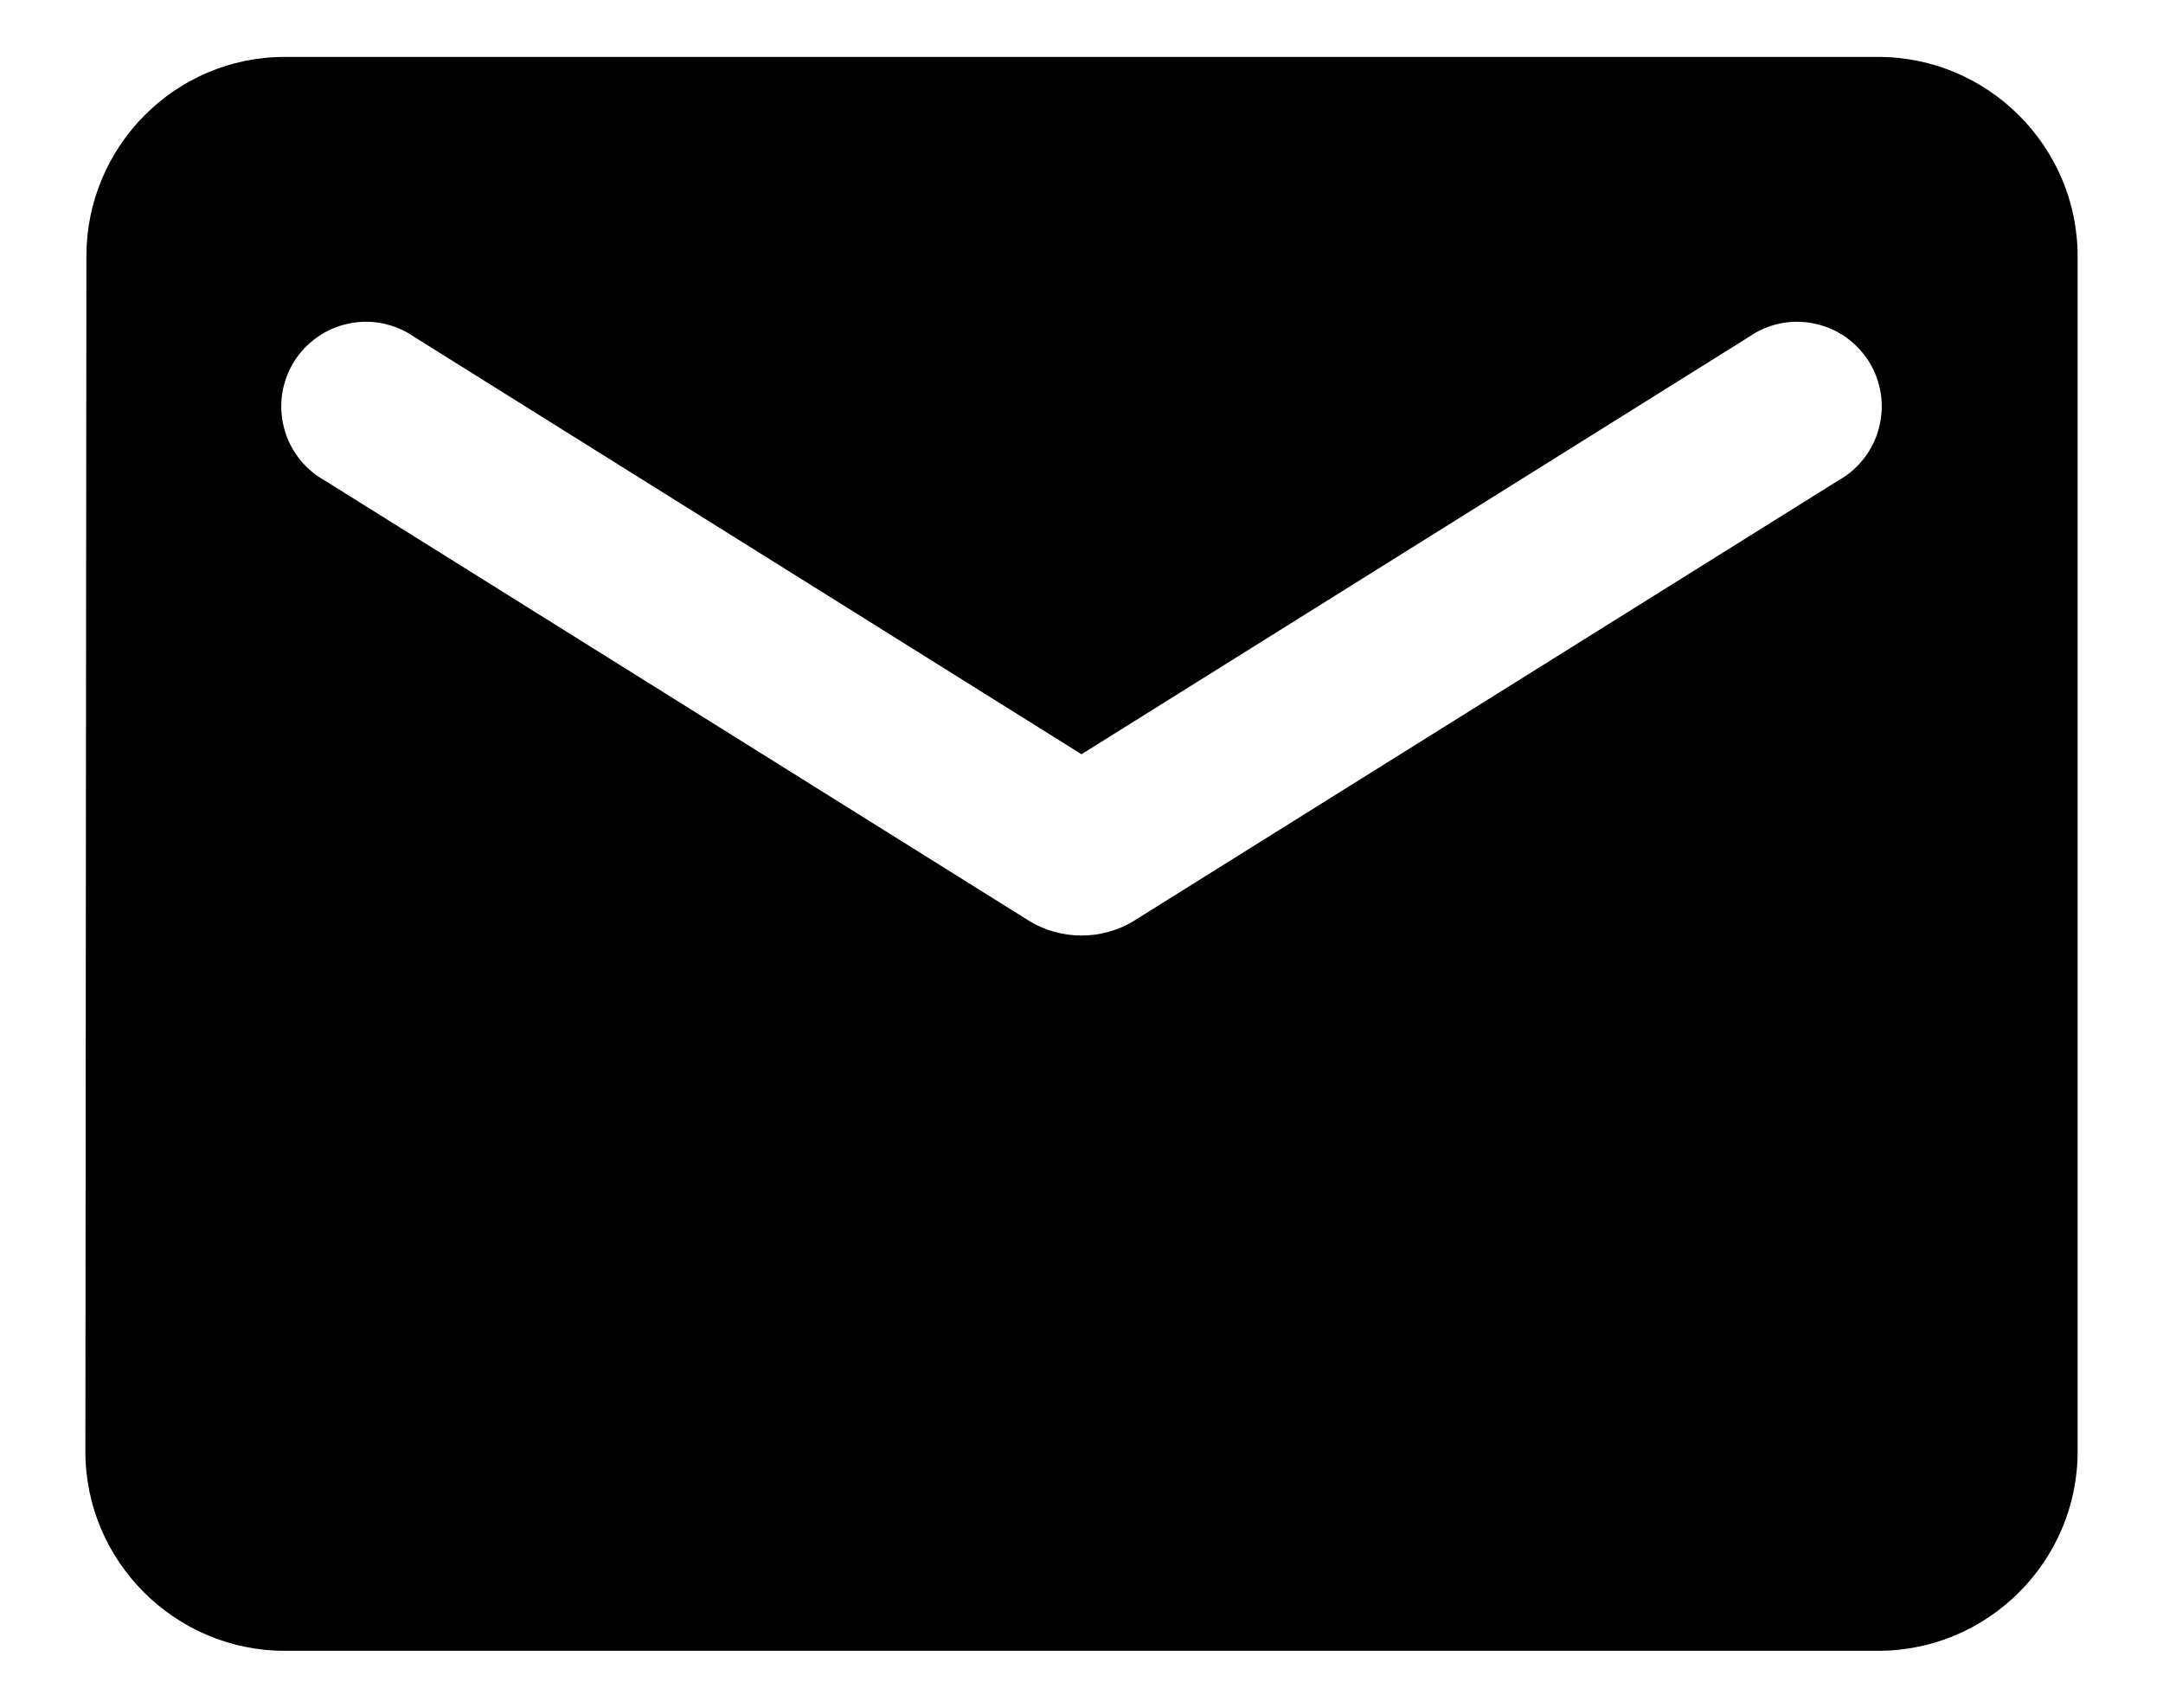 <svg width="19" height="15" viewBox="0 0 19 15" fill="none" xmlns="http://www.w3.org/2000/svg">
<path d="M16.5 0.5H2.5C1.538 0.5 0.759 1.288 0.759 2.25L0.75 12.75C0.75 13.713 1.538 14.5 2.5 14.5H16.5C17.462 14.5 18.25 13.713 18.25 12.75V2.25C18.25 1.288 17.462 0.5 16.5 0.5ZM16.15 4.219L9.964 8.086C9.684 8.261 9.316 8.261 9.036 8.086L2.85 4.219C2.762 4.17 2.685 4.103 2.624 4.023C2.563 3.943 2.518 3.852 2.494 3.754C2.469 3.657 2.464 3.555 2.479 3.456C2.495 3.357 2.53 3.261 2.583 3.176C2.637 3.091 2.707 3.017 2.789 2.96C2.872 2.902 2.965 2.862 3.064 2.842C3.162 2.821 3.264 2.821 3.363 2.841C3.461 2.862 3.555 2.901 3.638 2.959L9.5 6.625L15.363 2.959C15.445 2.901 15.539 2.862 15.637 2.841C15.736 2.821 15.838 2.821 15.936 2.842C16.035 2.862 16.128 2.902 16.211 2.96C16.293 3.017 16.363 3.091 16.417 3.176C16.47 3.261 16.505 3.357 16.521 3.456C16.536 3.555 16.531 3.657 16.506 3.754C16.482 3.852 16.437 3.943 16.376 4.023C16.315 4.103 16.238 4.17 16.15 4.219Z" fill="black"/>
</svg>
